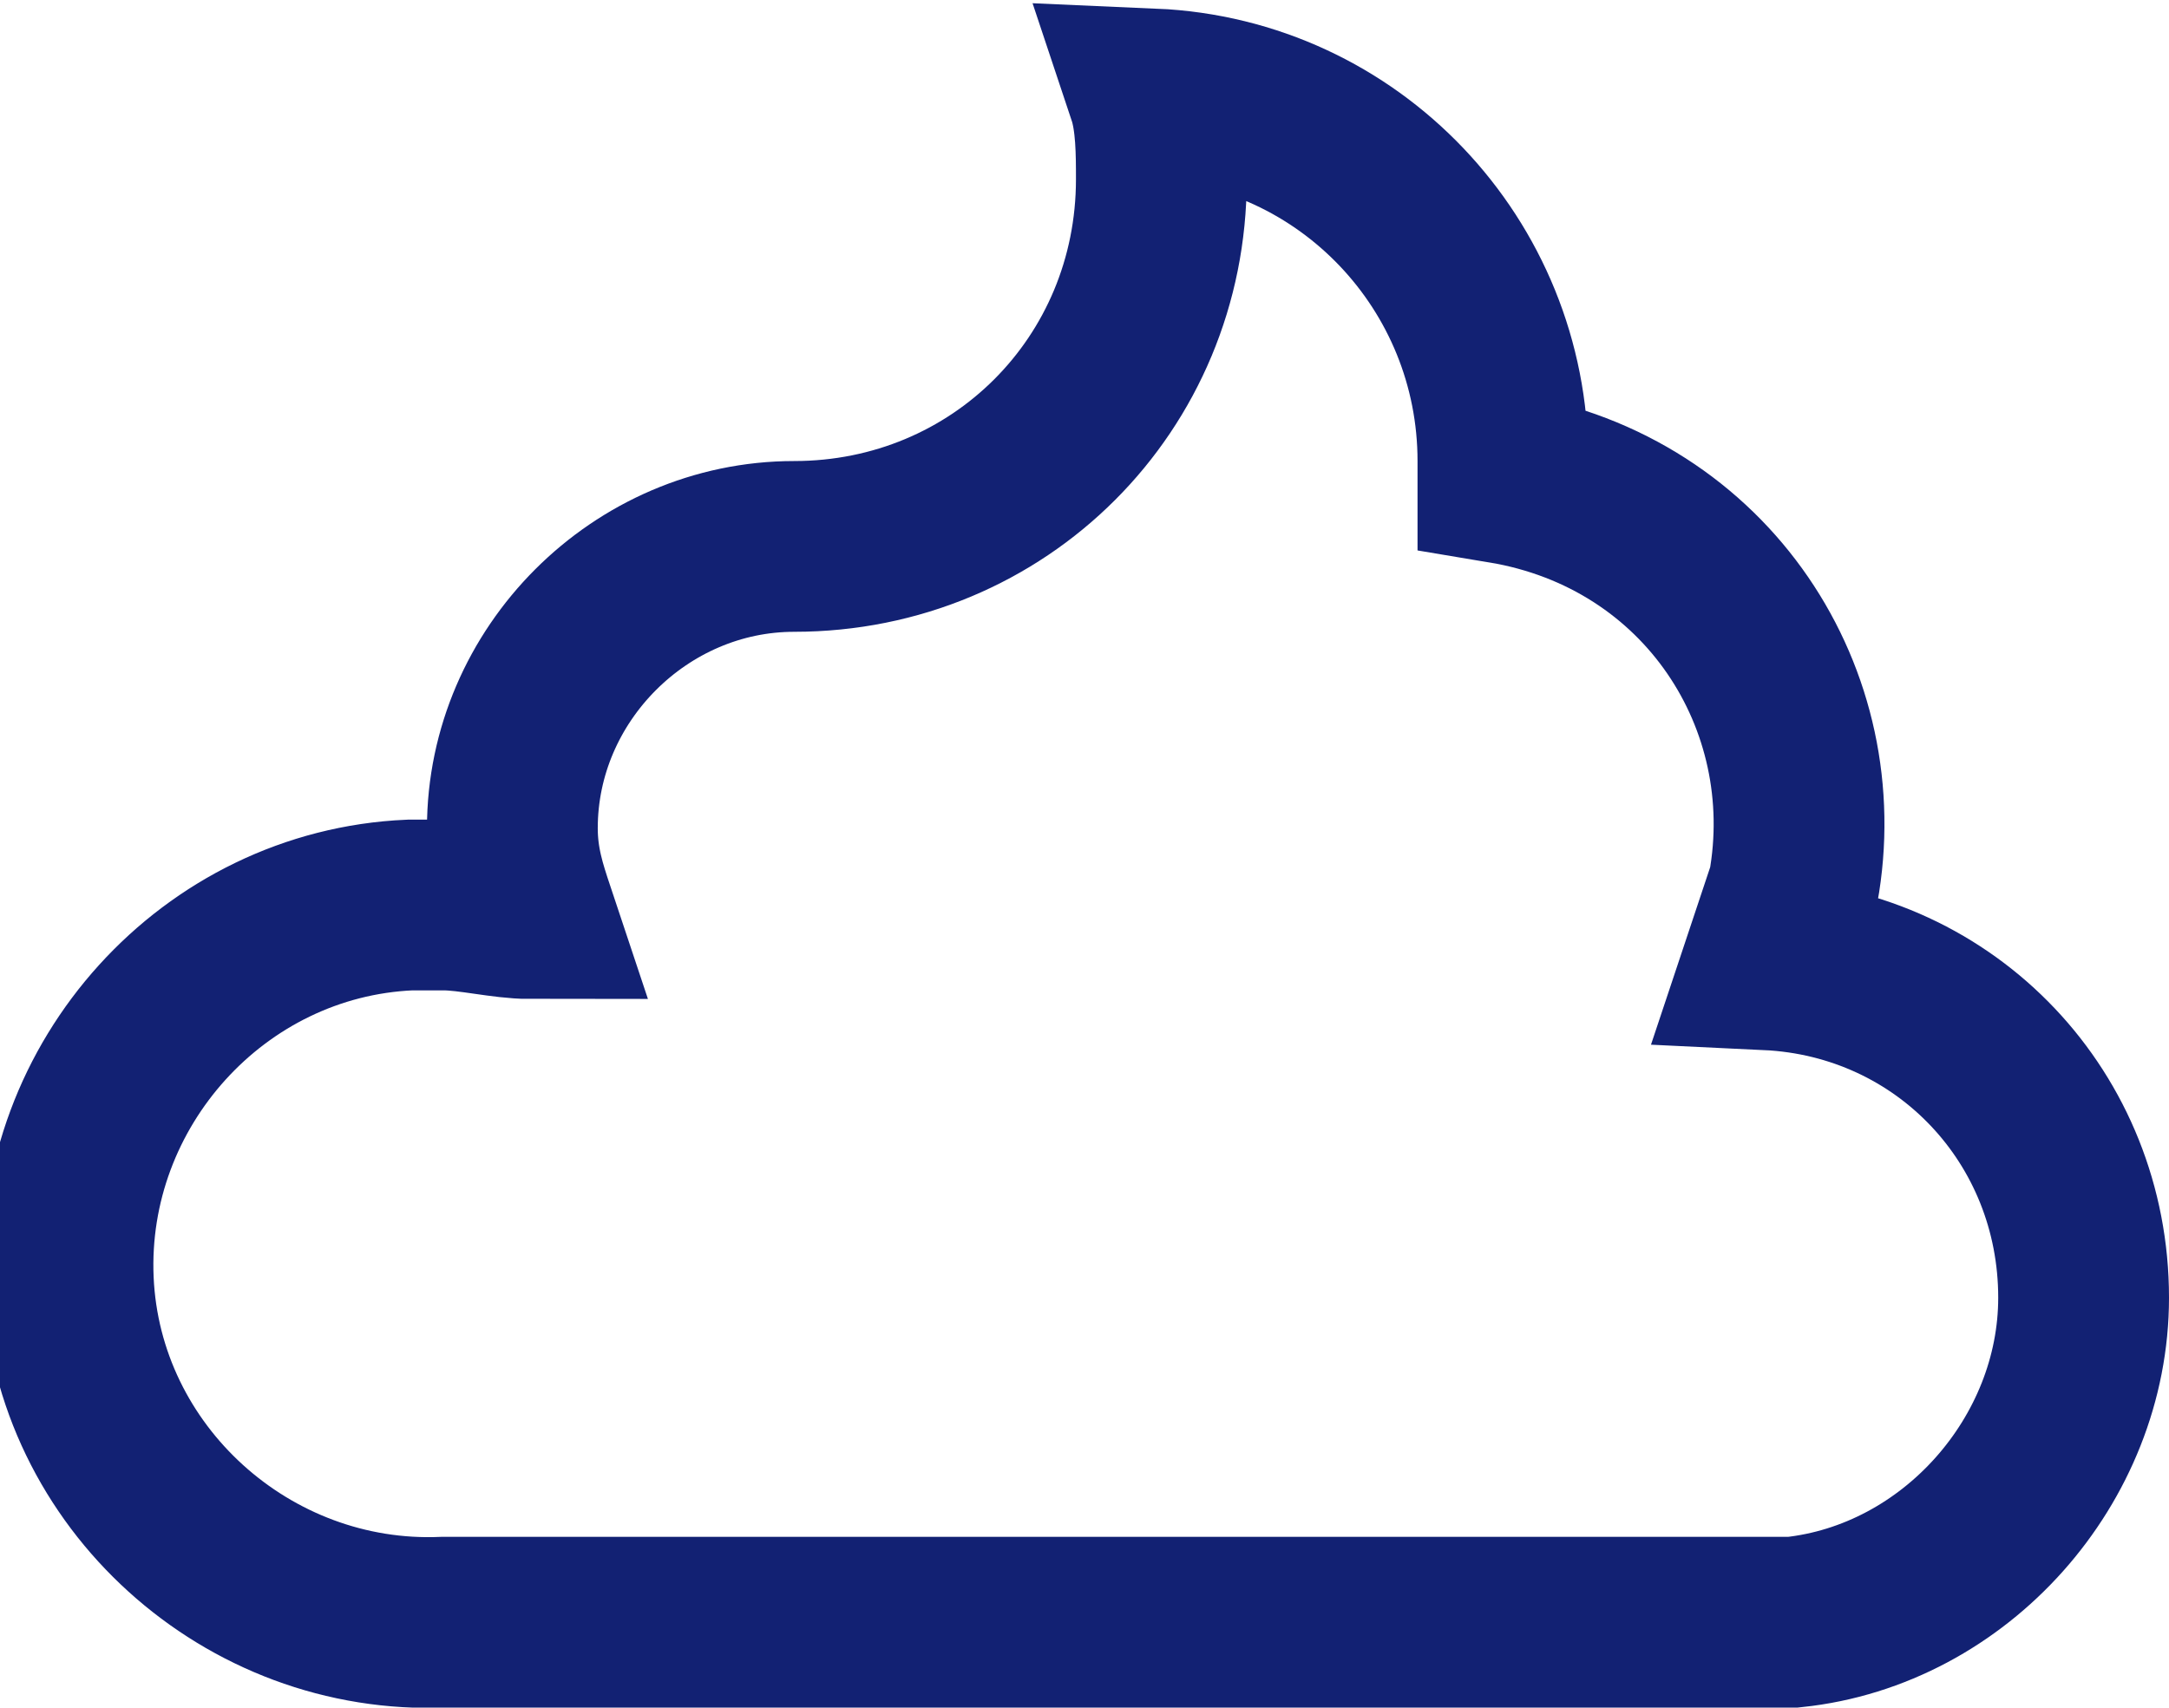 <?xml version="1.0" encoding="utf-8"?>
<!-- Generator: Adobe Illustrator 24.3.0, SVG Export Plug-In . SVG Version: 6.00 Build 0)  -->
<svg version="1.1" id="Layer_1" xmlns="http://www.w3.org/2000/svg" xmlns:xlink="http://www.w3.org/1999/xlink" x="0px" y="0px"
	 viewBox="0 0 25.4 20" style="enable-background:new 0 0 25.4 20;" xml:space="preserve">
<style type="text/css">
	.st0{fill:none;stroke:#122173;stroke-width:2;stroke-miterlimit:10;}
</style>
<g id="Layer_2_1_">
	<g id="Layer_2-2">
		<path class="st0" d="M24.4,15.2c0,1.9-1.5,3.6-3.4,3.8c-0.2,0-0.3,0-0.5,0H5.2c-2.3,0.1-4.3-1.7-4.4-4s1.7-4.3,4-4.4
			c0.1,0,0.3,0,0.4,0c0.3,0,0.7,0.1,1,0.1C6.1,10.4,6,10.1,6,9.7c0-1.8,1.5-3.3,3.3-3.3c0,0,0,0,0,0c2.4,0,4.3-1.9,4.3-4.3
			c0-0.3,0-0.7-0.1-1c2.3,0.1,4.1,2,4.1,4.3c0,0.1,0,0.2,0,0.2C20,6,21.4,8.2,21,10.4c-0.1,0.3-0.2,0.6-0.3,0.9
			C22.8,11.4,24.4,13.1,24.4,15.2z"/>
	</g>
</g>
</svg>
